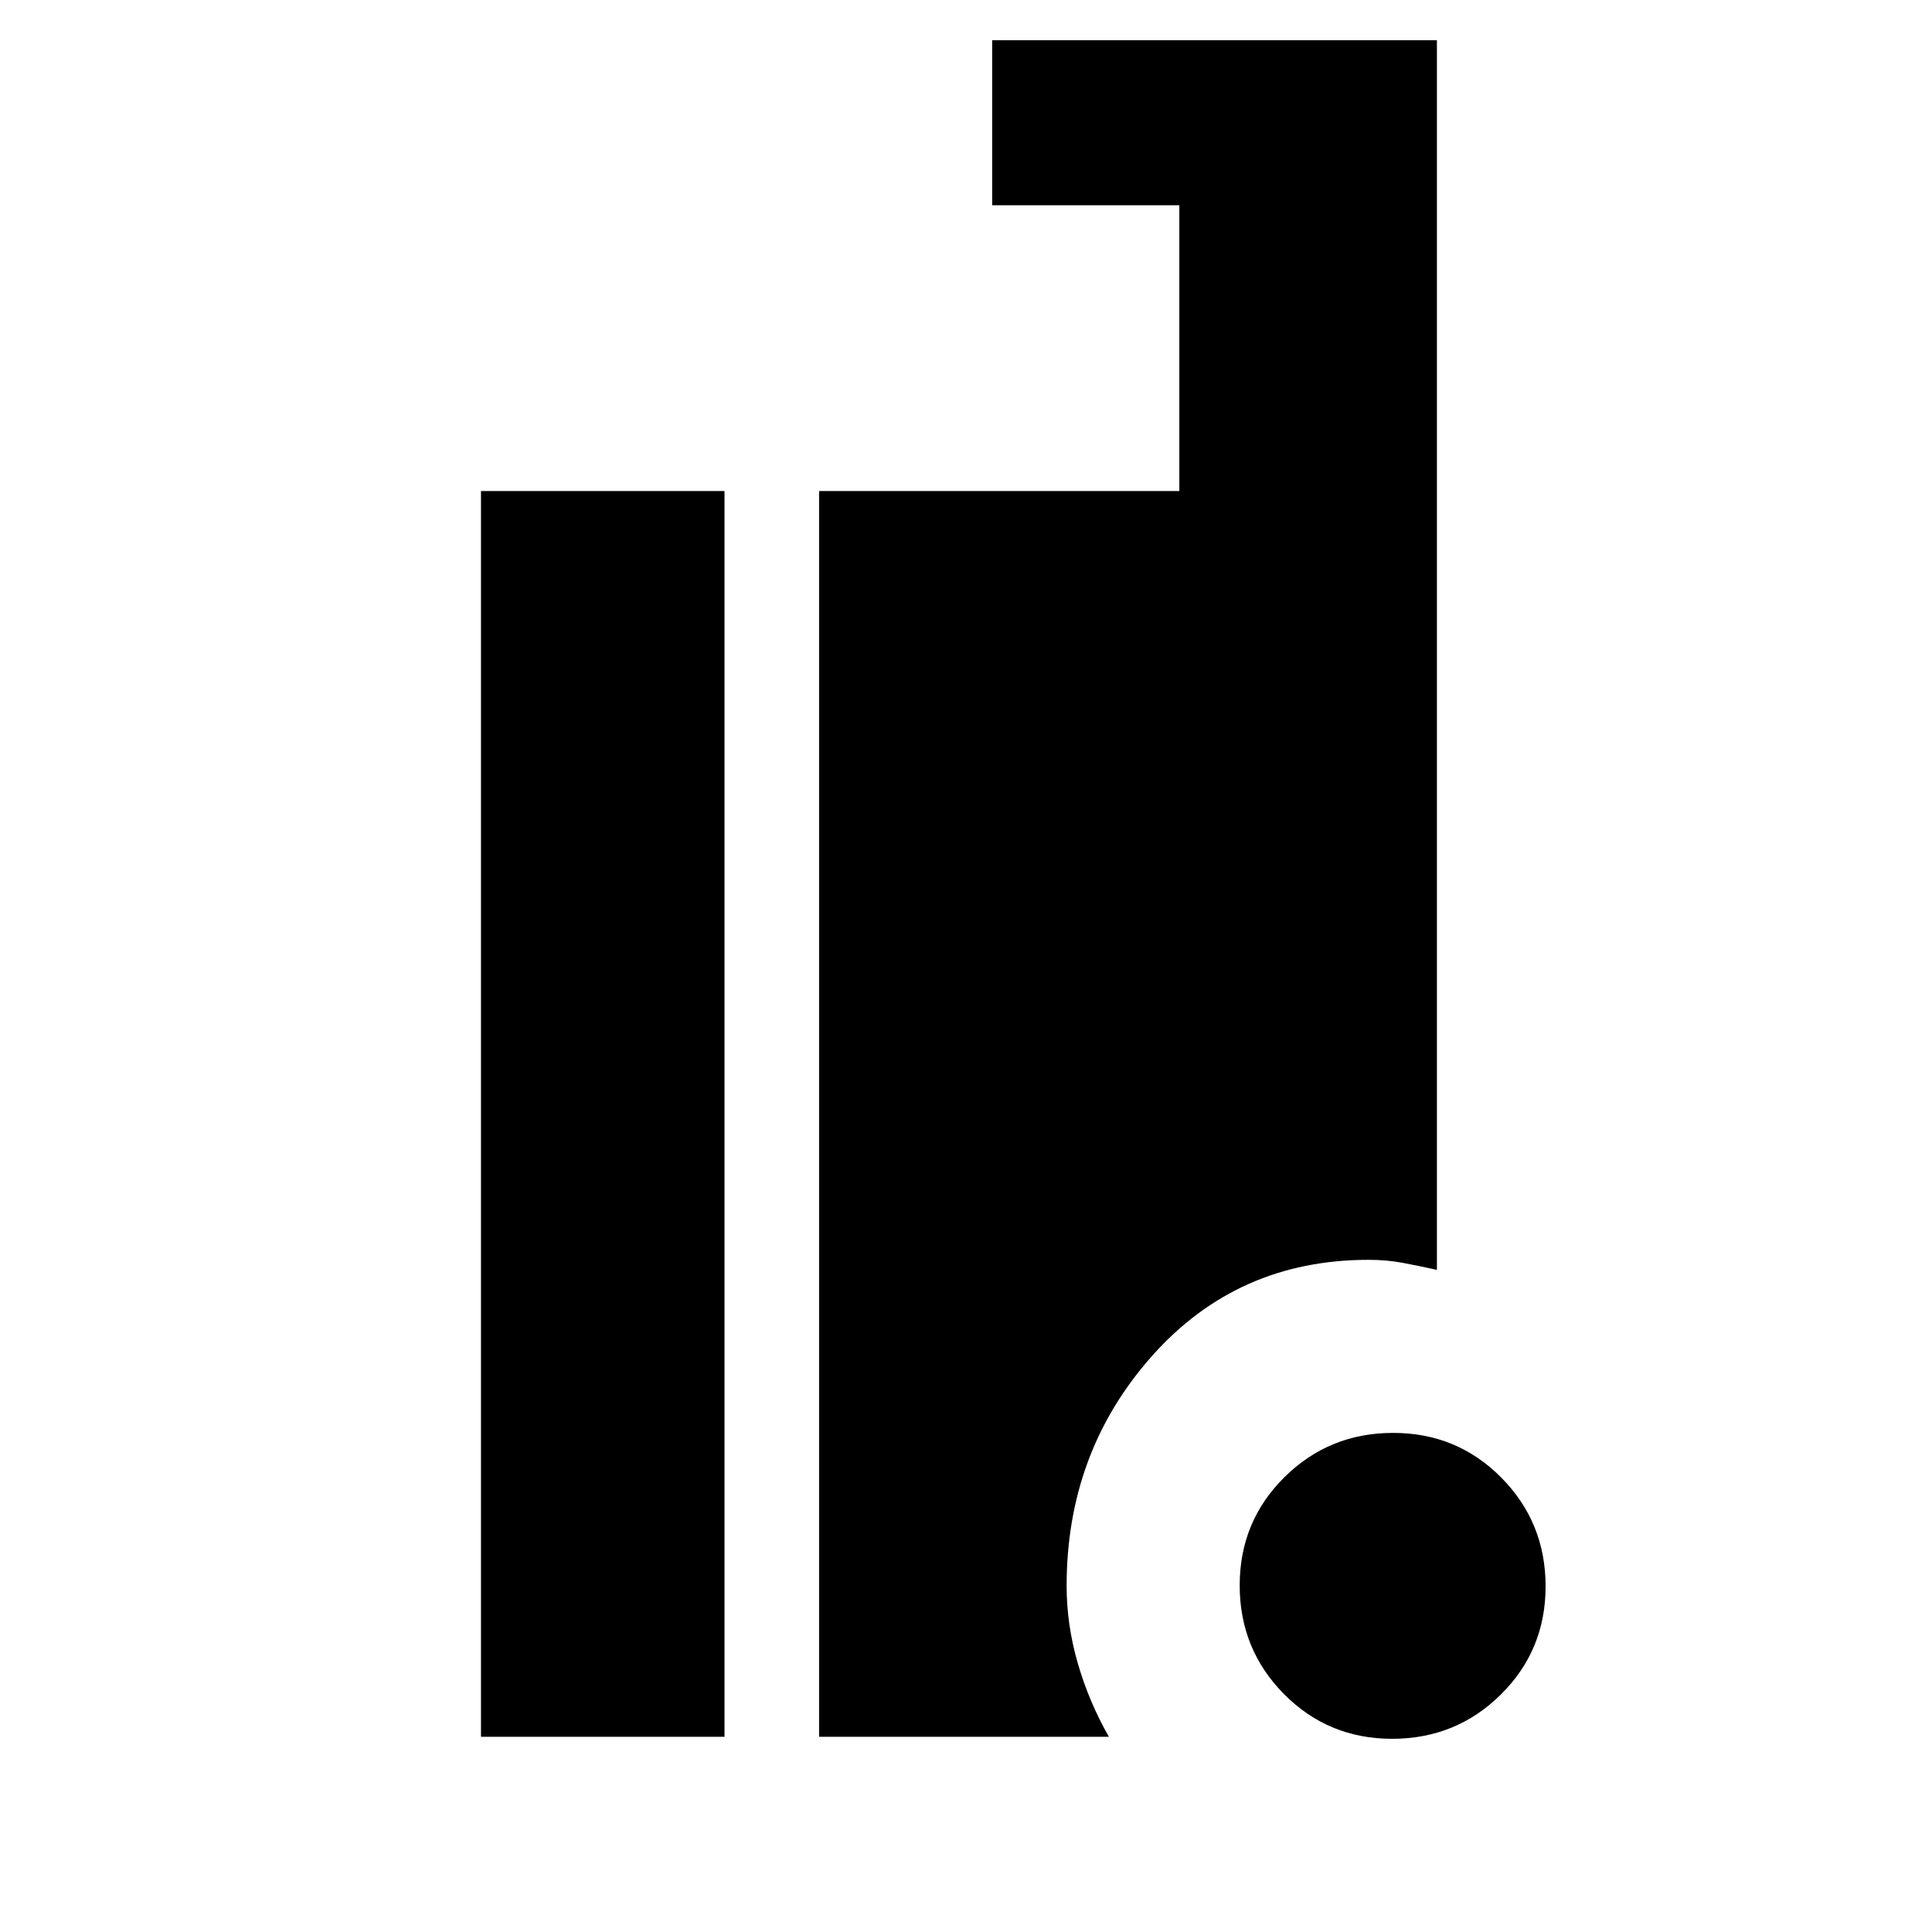 <svg xmlns="http://www.w3.org/2000/svg" height="20" viewBox="0 -960 960 960" width="20"><path d="M691.765-96Q660-96 638-118.235q-22-22.236-22-54Q616-204 638.235-226q22.236-22 54-22Q724-248 746-225.765q22 22.236 22 54Q768-140 745.765-118q-22.236 22-54 22ZM239-97v-619h121v619H239Zm168 0v-619h179v-142h-93v-82h221v611q-9-2-17-3.5t-17-1.5q-65.083 0-107.542 47.75Q530-238.5 530-172q0 19.375 5.571 38.562Q541.143-114.25 551-97H407Z"/></svg>
